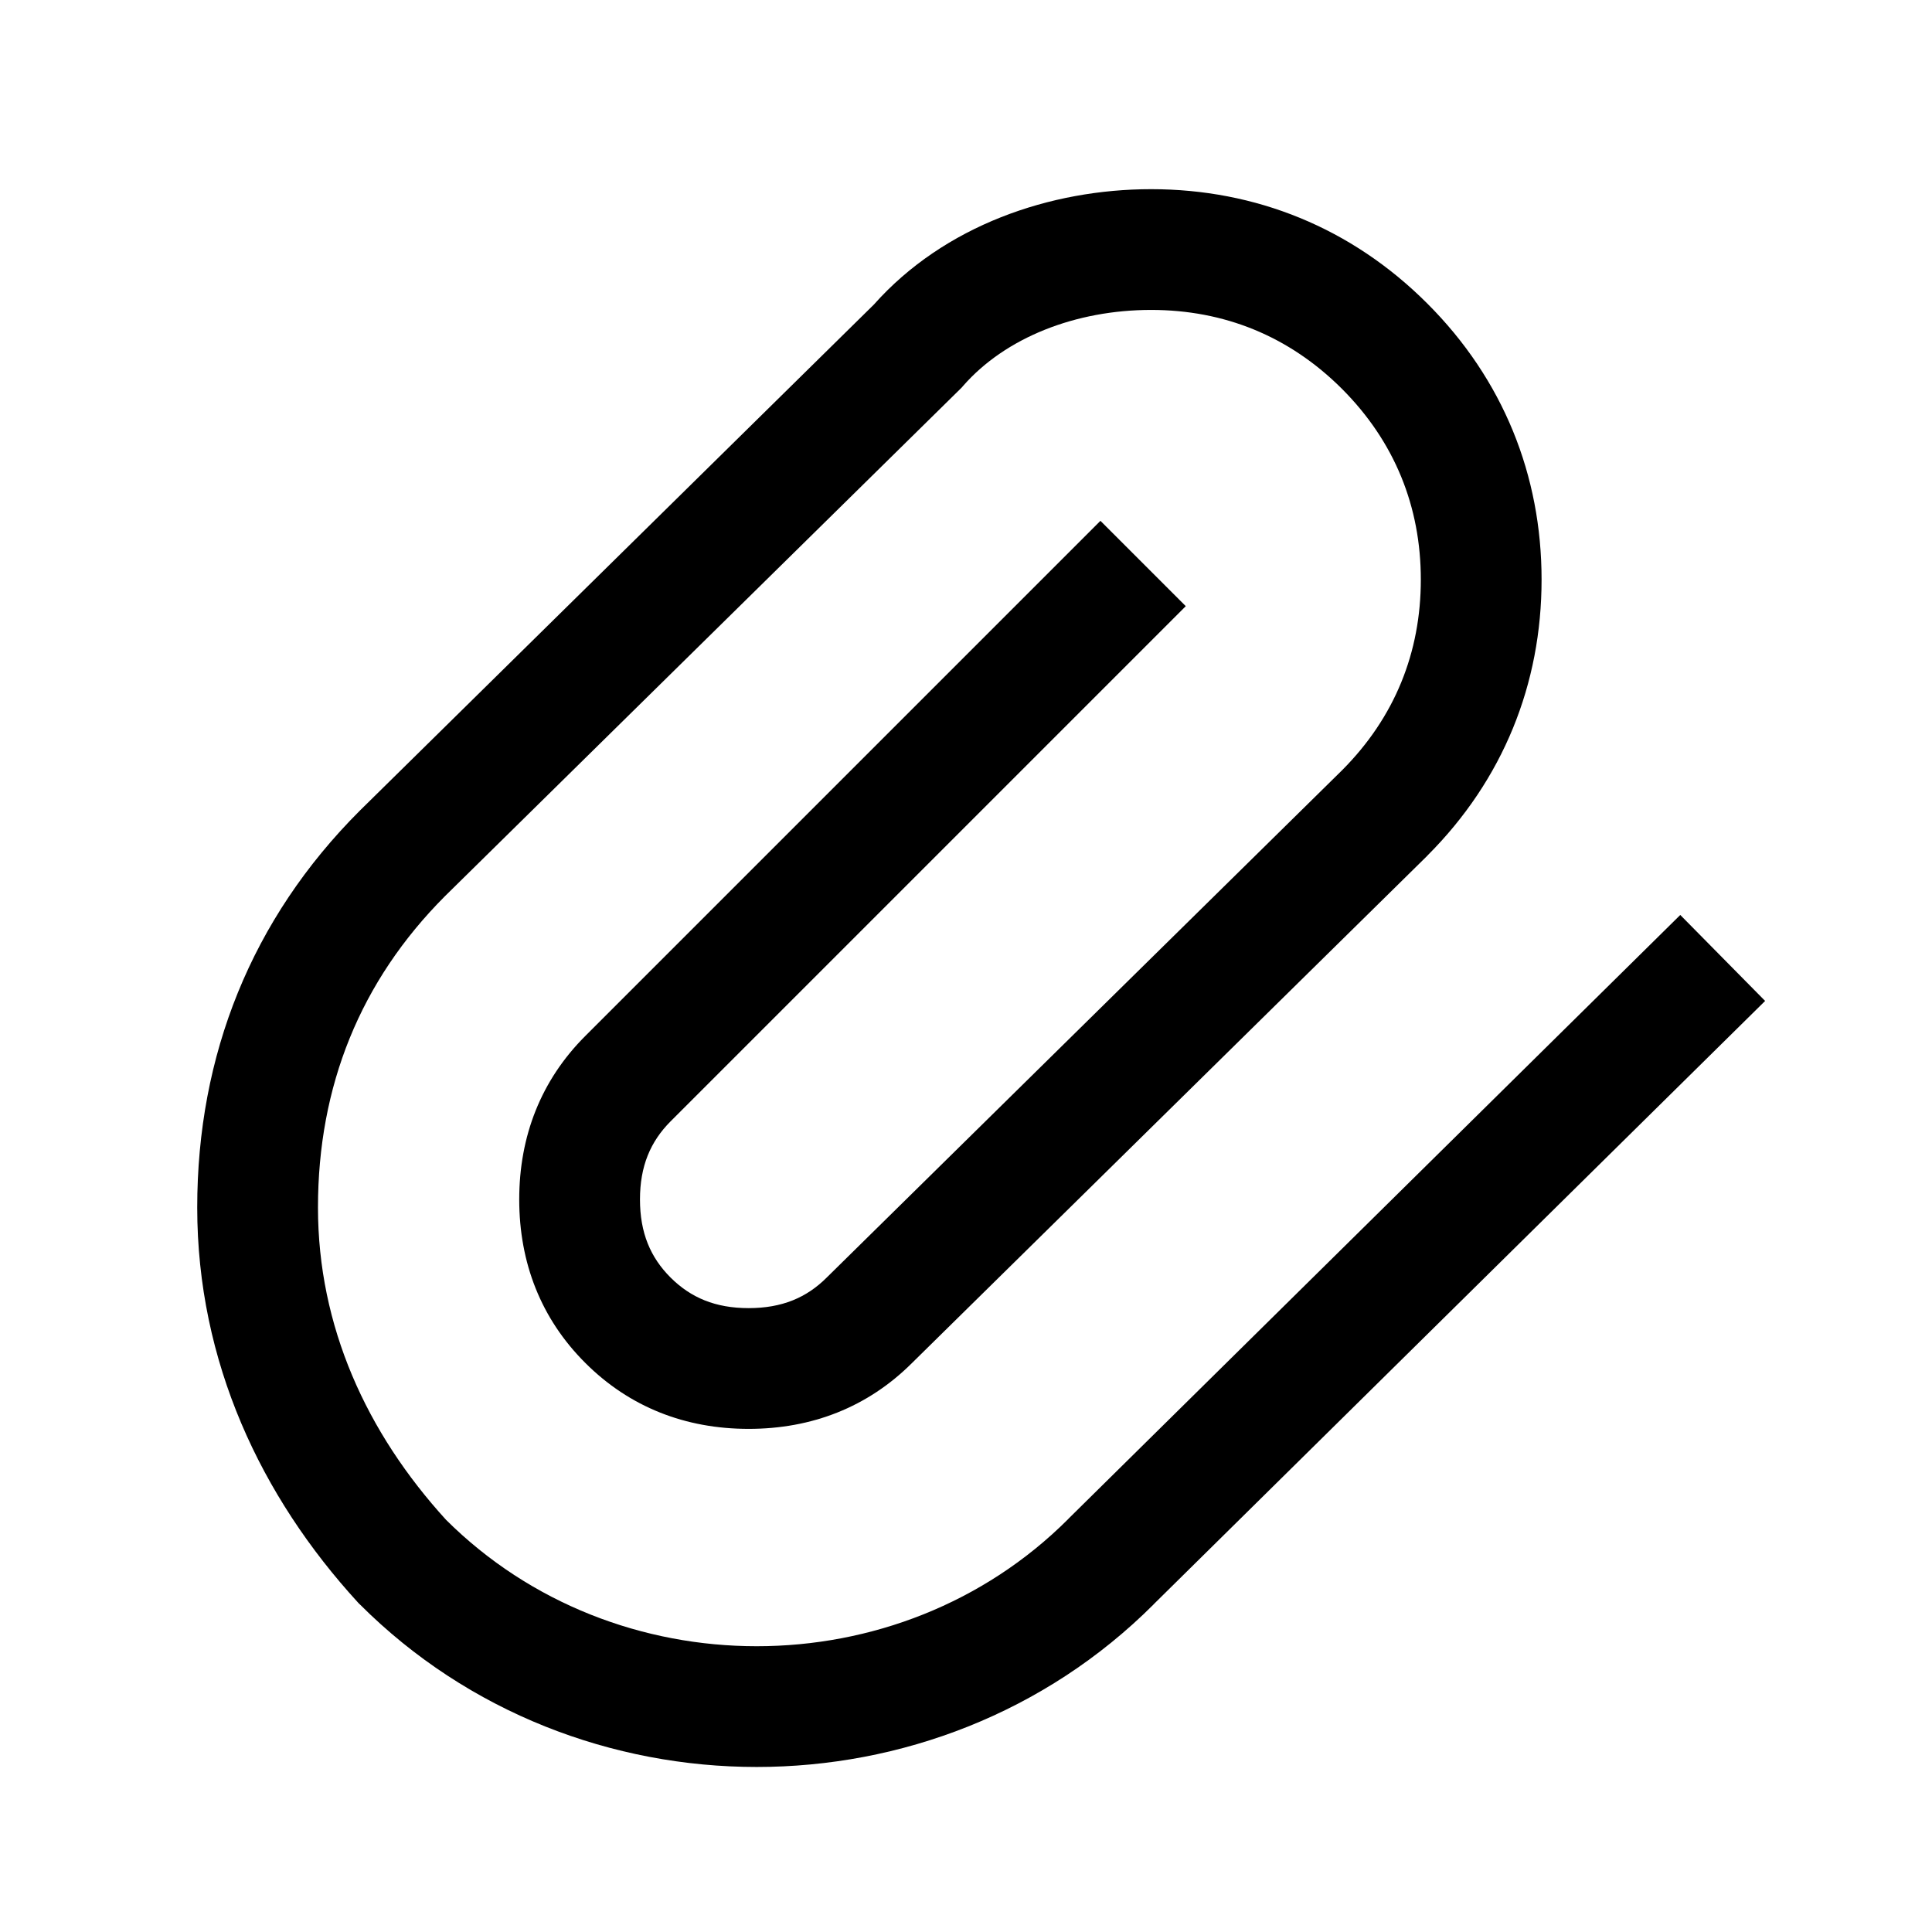 <svg width="24" height="24" viewBox="0 0 24 24" fill="none" xmlns="http://www.w3.org/2000/svg">
<path fill-rule="evenodd" clip-rule="evenodd" d="M10.855 3.784C11.729 2.801 13.046 2.35 14.3 2.35C15.595 2.35 16.787 2.827 17.73 3.77C18.674 4.713 19.15 5.905 19.15 7.2C19.15 8.495 18.674 9.687 17.73 10.63L17.726 10.635L11.328 16.933C10.778 17.481 10.084 17.75 9.3 17.75C8.514 17.75 7.82 17.48 7.27 16.93C6.72 16.381 6.45 15.686 6.45 14.9C6.45 14.115 6.72 13.42 7.27 12.87L13.67 6.47L14.73 7.53L8.33 13.93C8.08 14.181 7.95 14.486 7.95 14.9C7.95 15.315 8.08 15.62 8.33 15.87C8.581 16.12 8.886 16.25 9.3 16.25C9.714 16.25 10.02 16.12 10.27 15.87L10.274 15.866L16.672 9.568C17.327 8.911 17.65 8.104 17.65 7.2C17.65 6.295 17.326 5.487 16.67 4.83C16.013 4.174 15.205 3.85 14.3 3.85C13.364 3.85 12.491 4.192 11.964 4.794L11.946 4.815L5.528 11.132C4.475 12.187 3.95 13.493 3.95 15C3.95 16.476 4.553 17.797 5.542 18.881C6.591 19.924 7.991 20.45 9.4 20.45C10.815 20.45 12.22 19.92 13.27 18.87L13.273 18.866L20.873 11.366L21.927 12.434L14.33 19.93C14.33 19.931 14.329 19.932 14.329 19.932C12.979 21.281 11.185 21.95 9.4 21.95C7.614 21.95 5.82 21.28 4.47 19.93L4.458 19.919L4.447 19.907C3.243 18.593 2.45 16.919 2.45 15C2.45 13.108 3.124 11.415 4.47 10.07L4.474 10.066L10.855 3.784Z" fill="black"/>
</svg>
